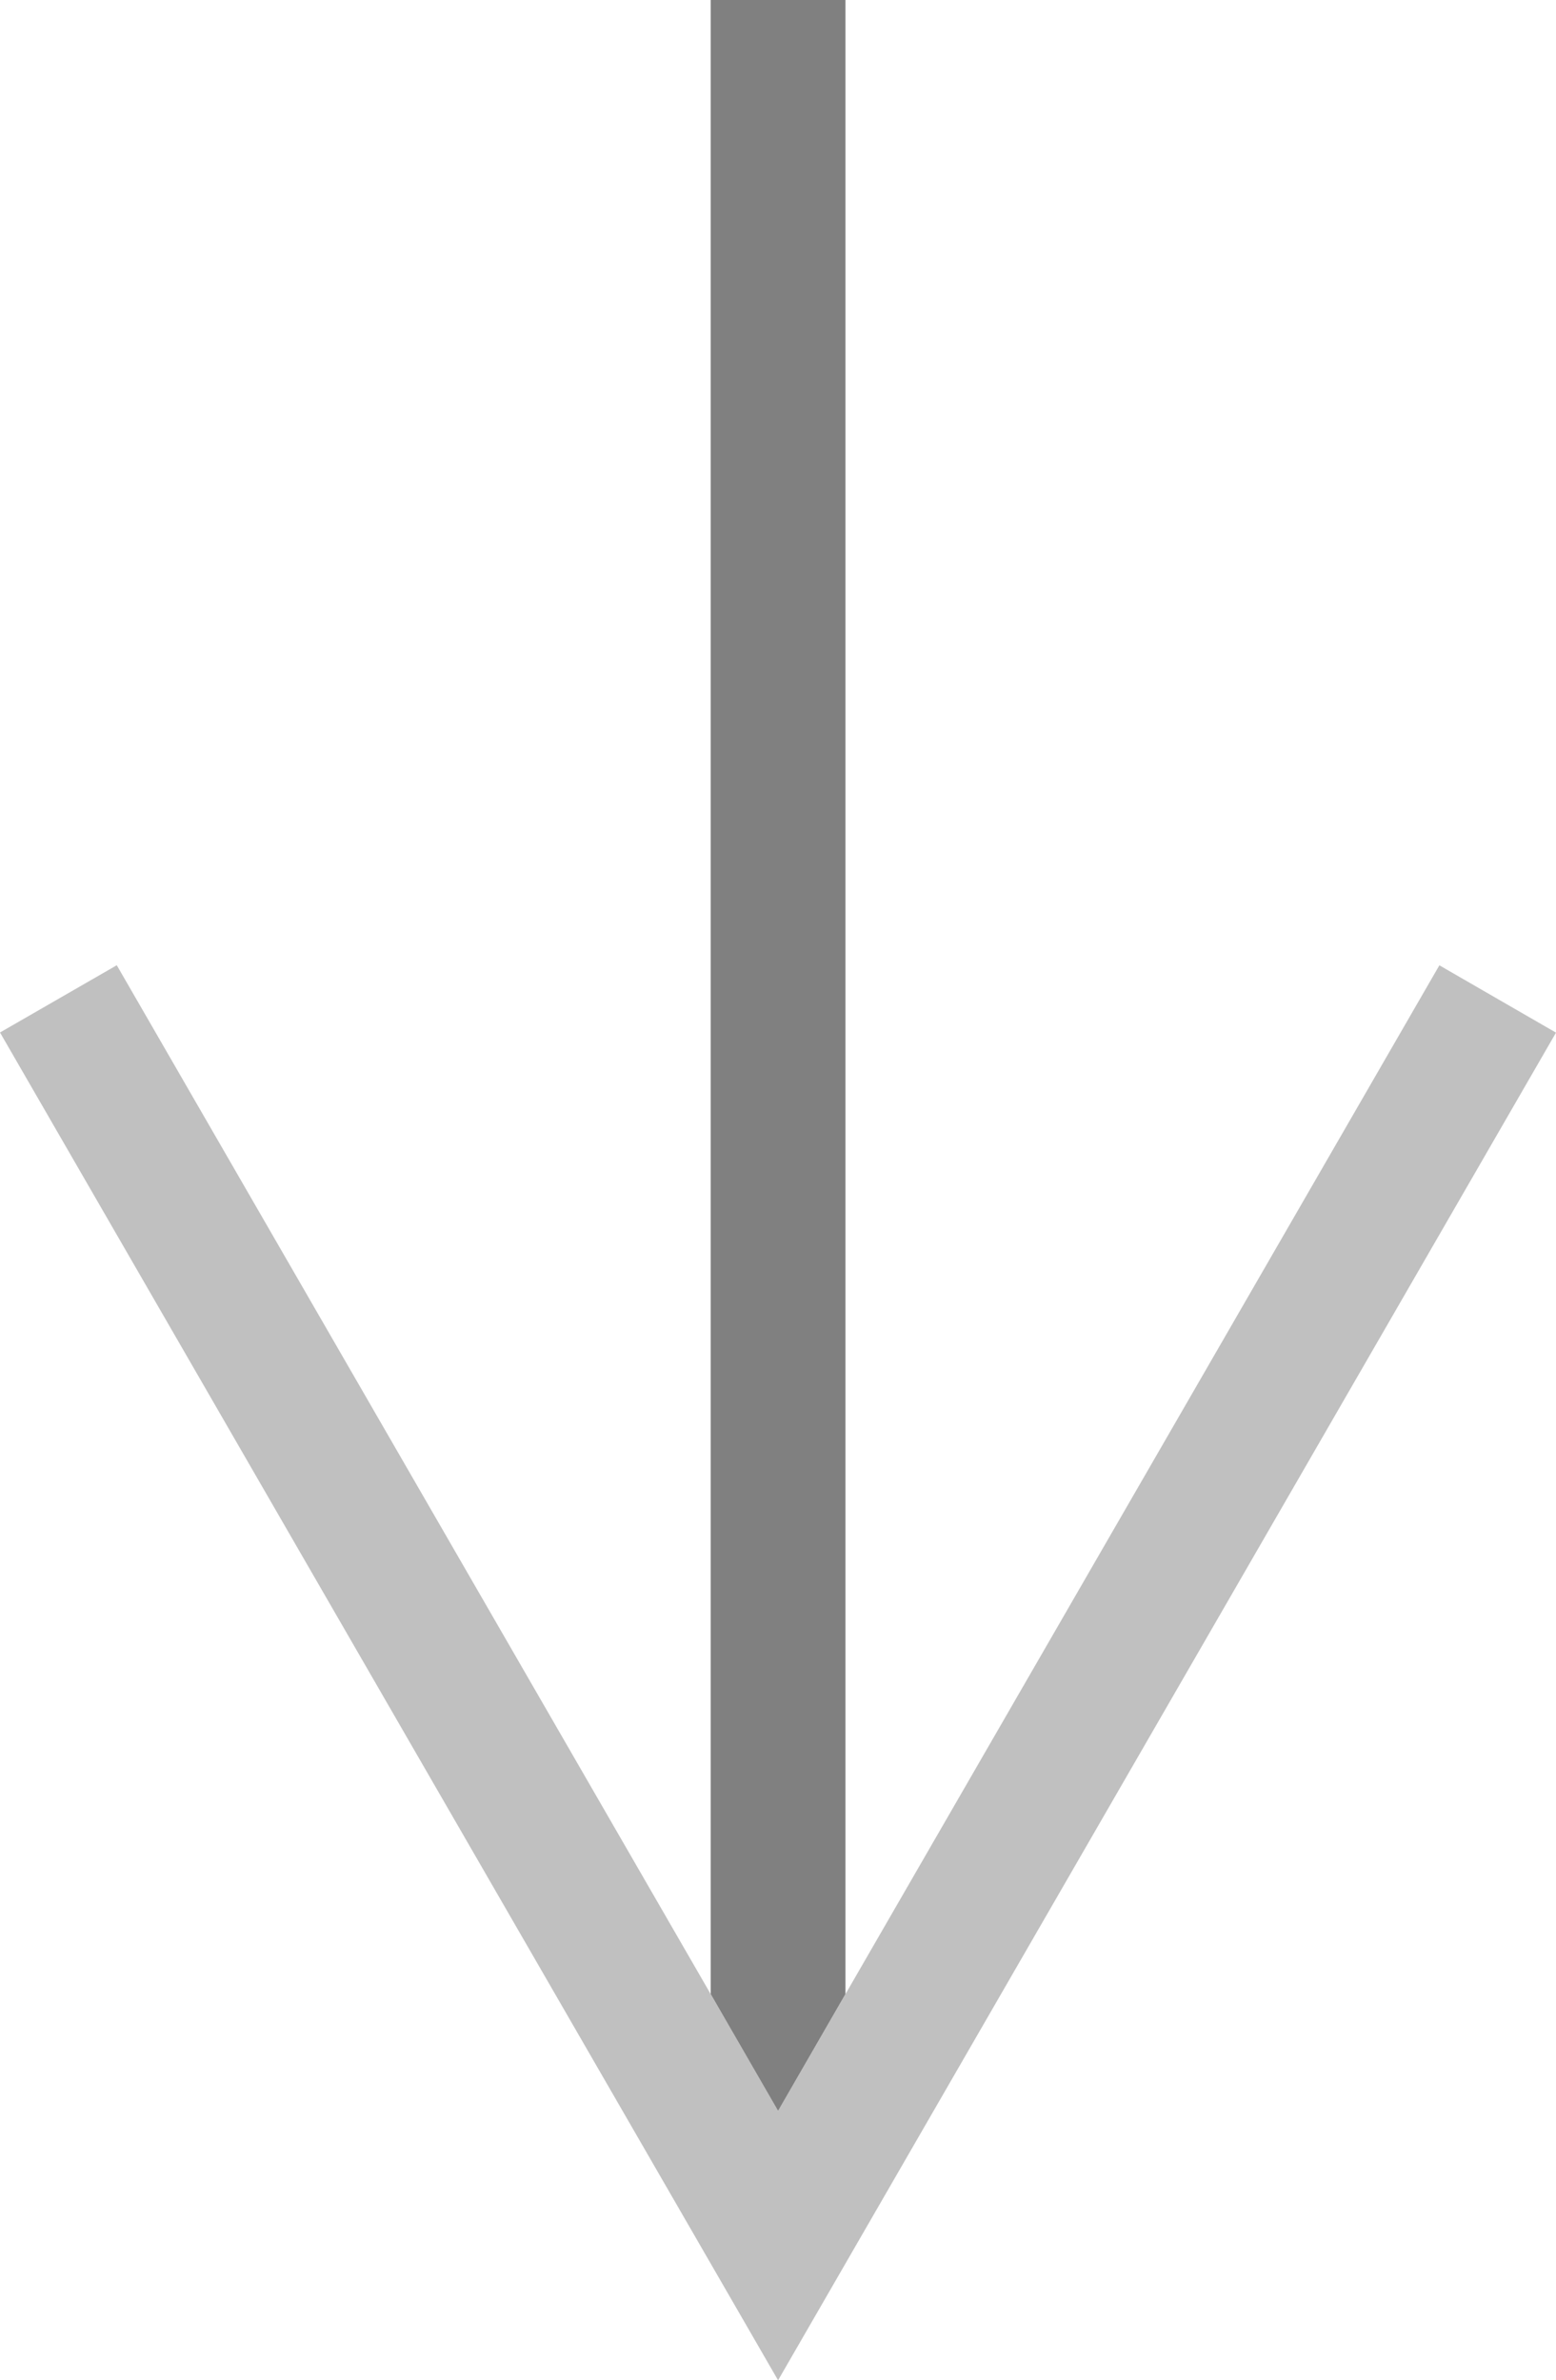 <?xml version="1.0" encoding="utf-8"?>
<!DOCTYPE svg PUBLIC "-//W3C//DTD SVG 1.1//EN" "http://www.w3.org/Graphics/SVG/1.1/DTD/svg11.dtd">
<svg version="1.1" id="Layer_1" xmlns="http://www.w3.org/2000/svg" xmlns:xlink="http://www.w3.org/1999/xlink" x="0px" y="0px"
	 width="41.586px" height="63.601px" viewBox="0 0 41.586 63.601" enable-background="new 0 0 41.586 63.601" xml:space="preserve">
<linearGradient id="gradient" gradientUnits="userSpaceOnUse" x1="17.139" y1="63.601" x2="17.139" y2="0">
	<stop  offset="0" style="stop-color:#404040"/>
	<stop  offset="1" style="stop-color:#A0A0A0"/>
</linearGradient>
<path fill="#C0C0C0" d="M20.795,56.402l17.674-30.609l3.117,1.799L20.795,63.601L0,27.588l3.121-1.797L20.795,56.402L20.795,56.402z
	 M38.469,25.791v0.002l-0.004-0.002H38.469L38.469,25.791z"/>
<polygon fill="#808080" points="20.795,56.402 22.596,53.281 22.596,0 18.994,0 18.994,53.281 "/>
</svg>
